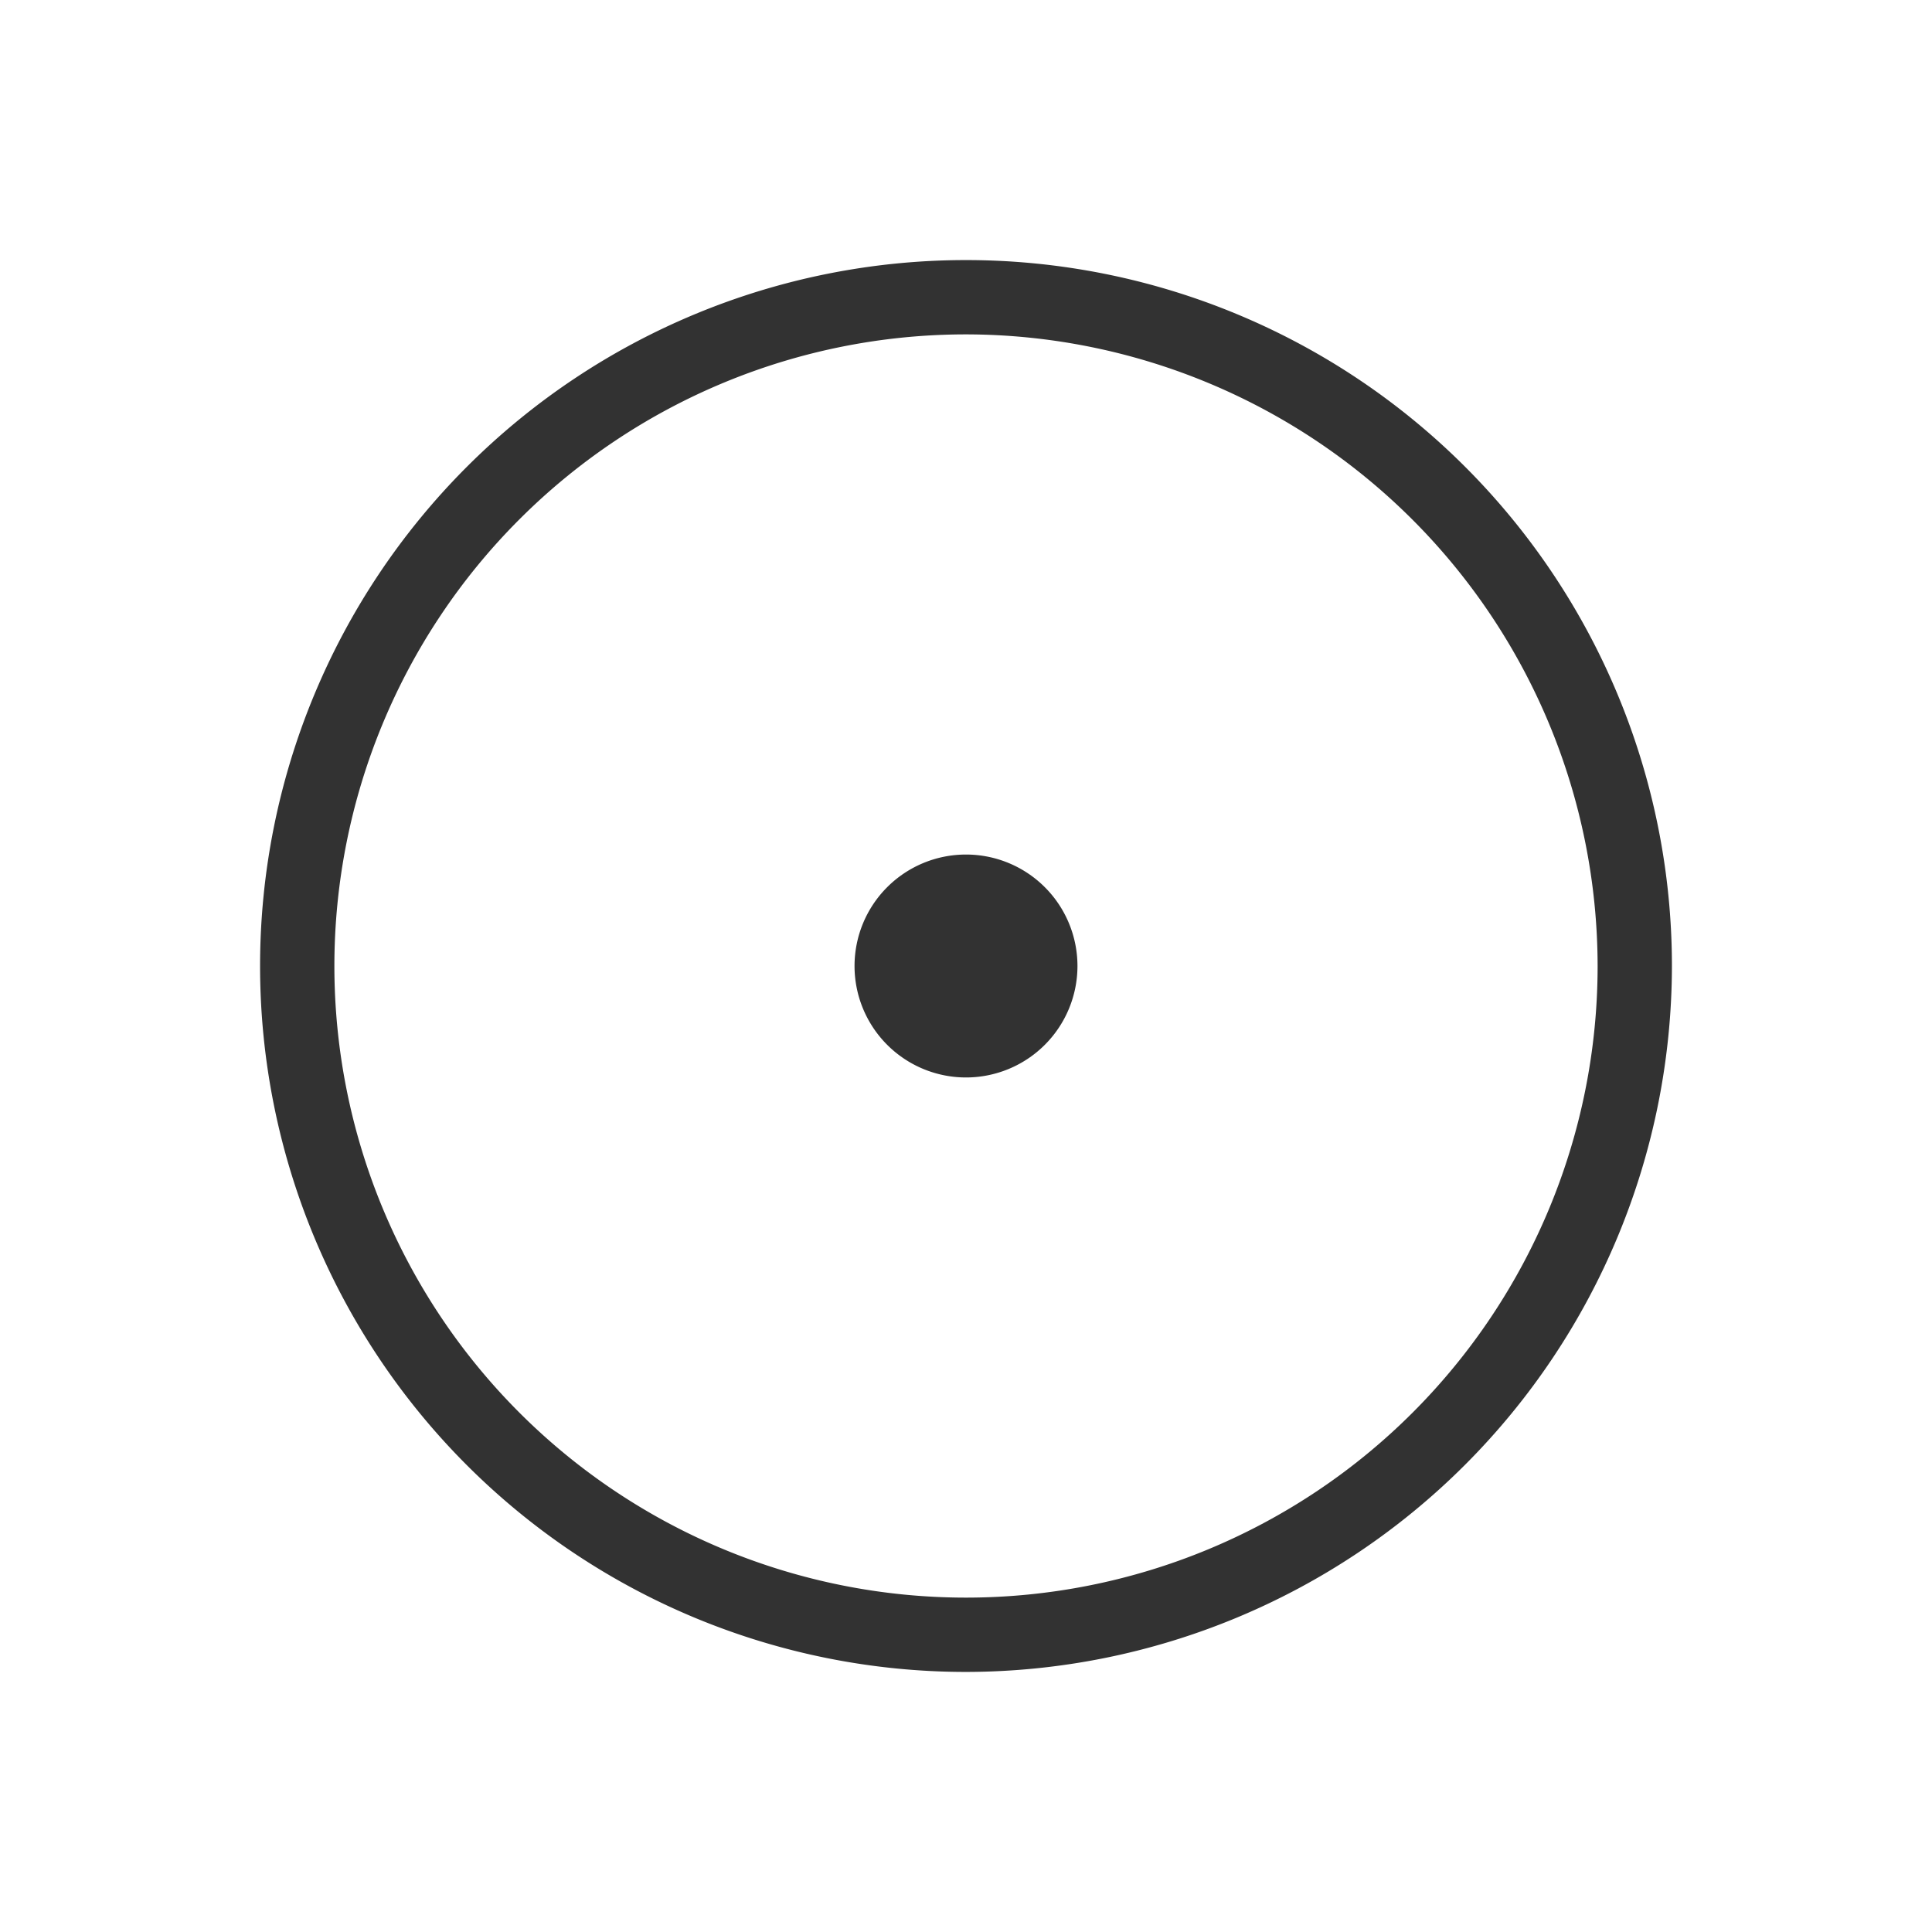 <svg xmlns="http://www.w3.org/2000/svg" width="26" height="26" viewBox="0 0 26 26">
  <title>dot</title>
  <path d="M13,22.5A9.5,9.5,0,1,1,22.5,13,9.511,9.511,0,0,1,13,22.5Zm0-18A8.5,8.5,0,1,0,21.5,13,8.51,8.51,0,0,0,13,4.5ZM14.5,13A1.5,1.5,0,1,0,13,14.5,1.5,1.5,0,0,0,14.5,13Z" fill="#323232"/>
</svg>
